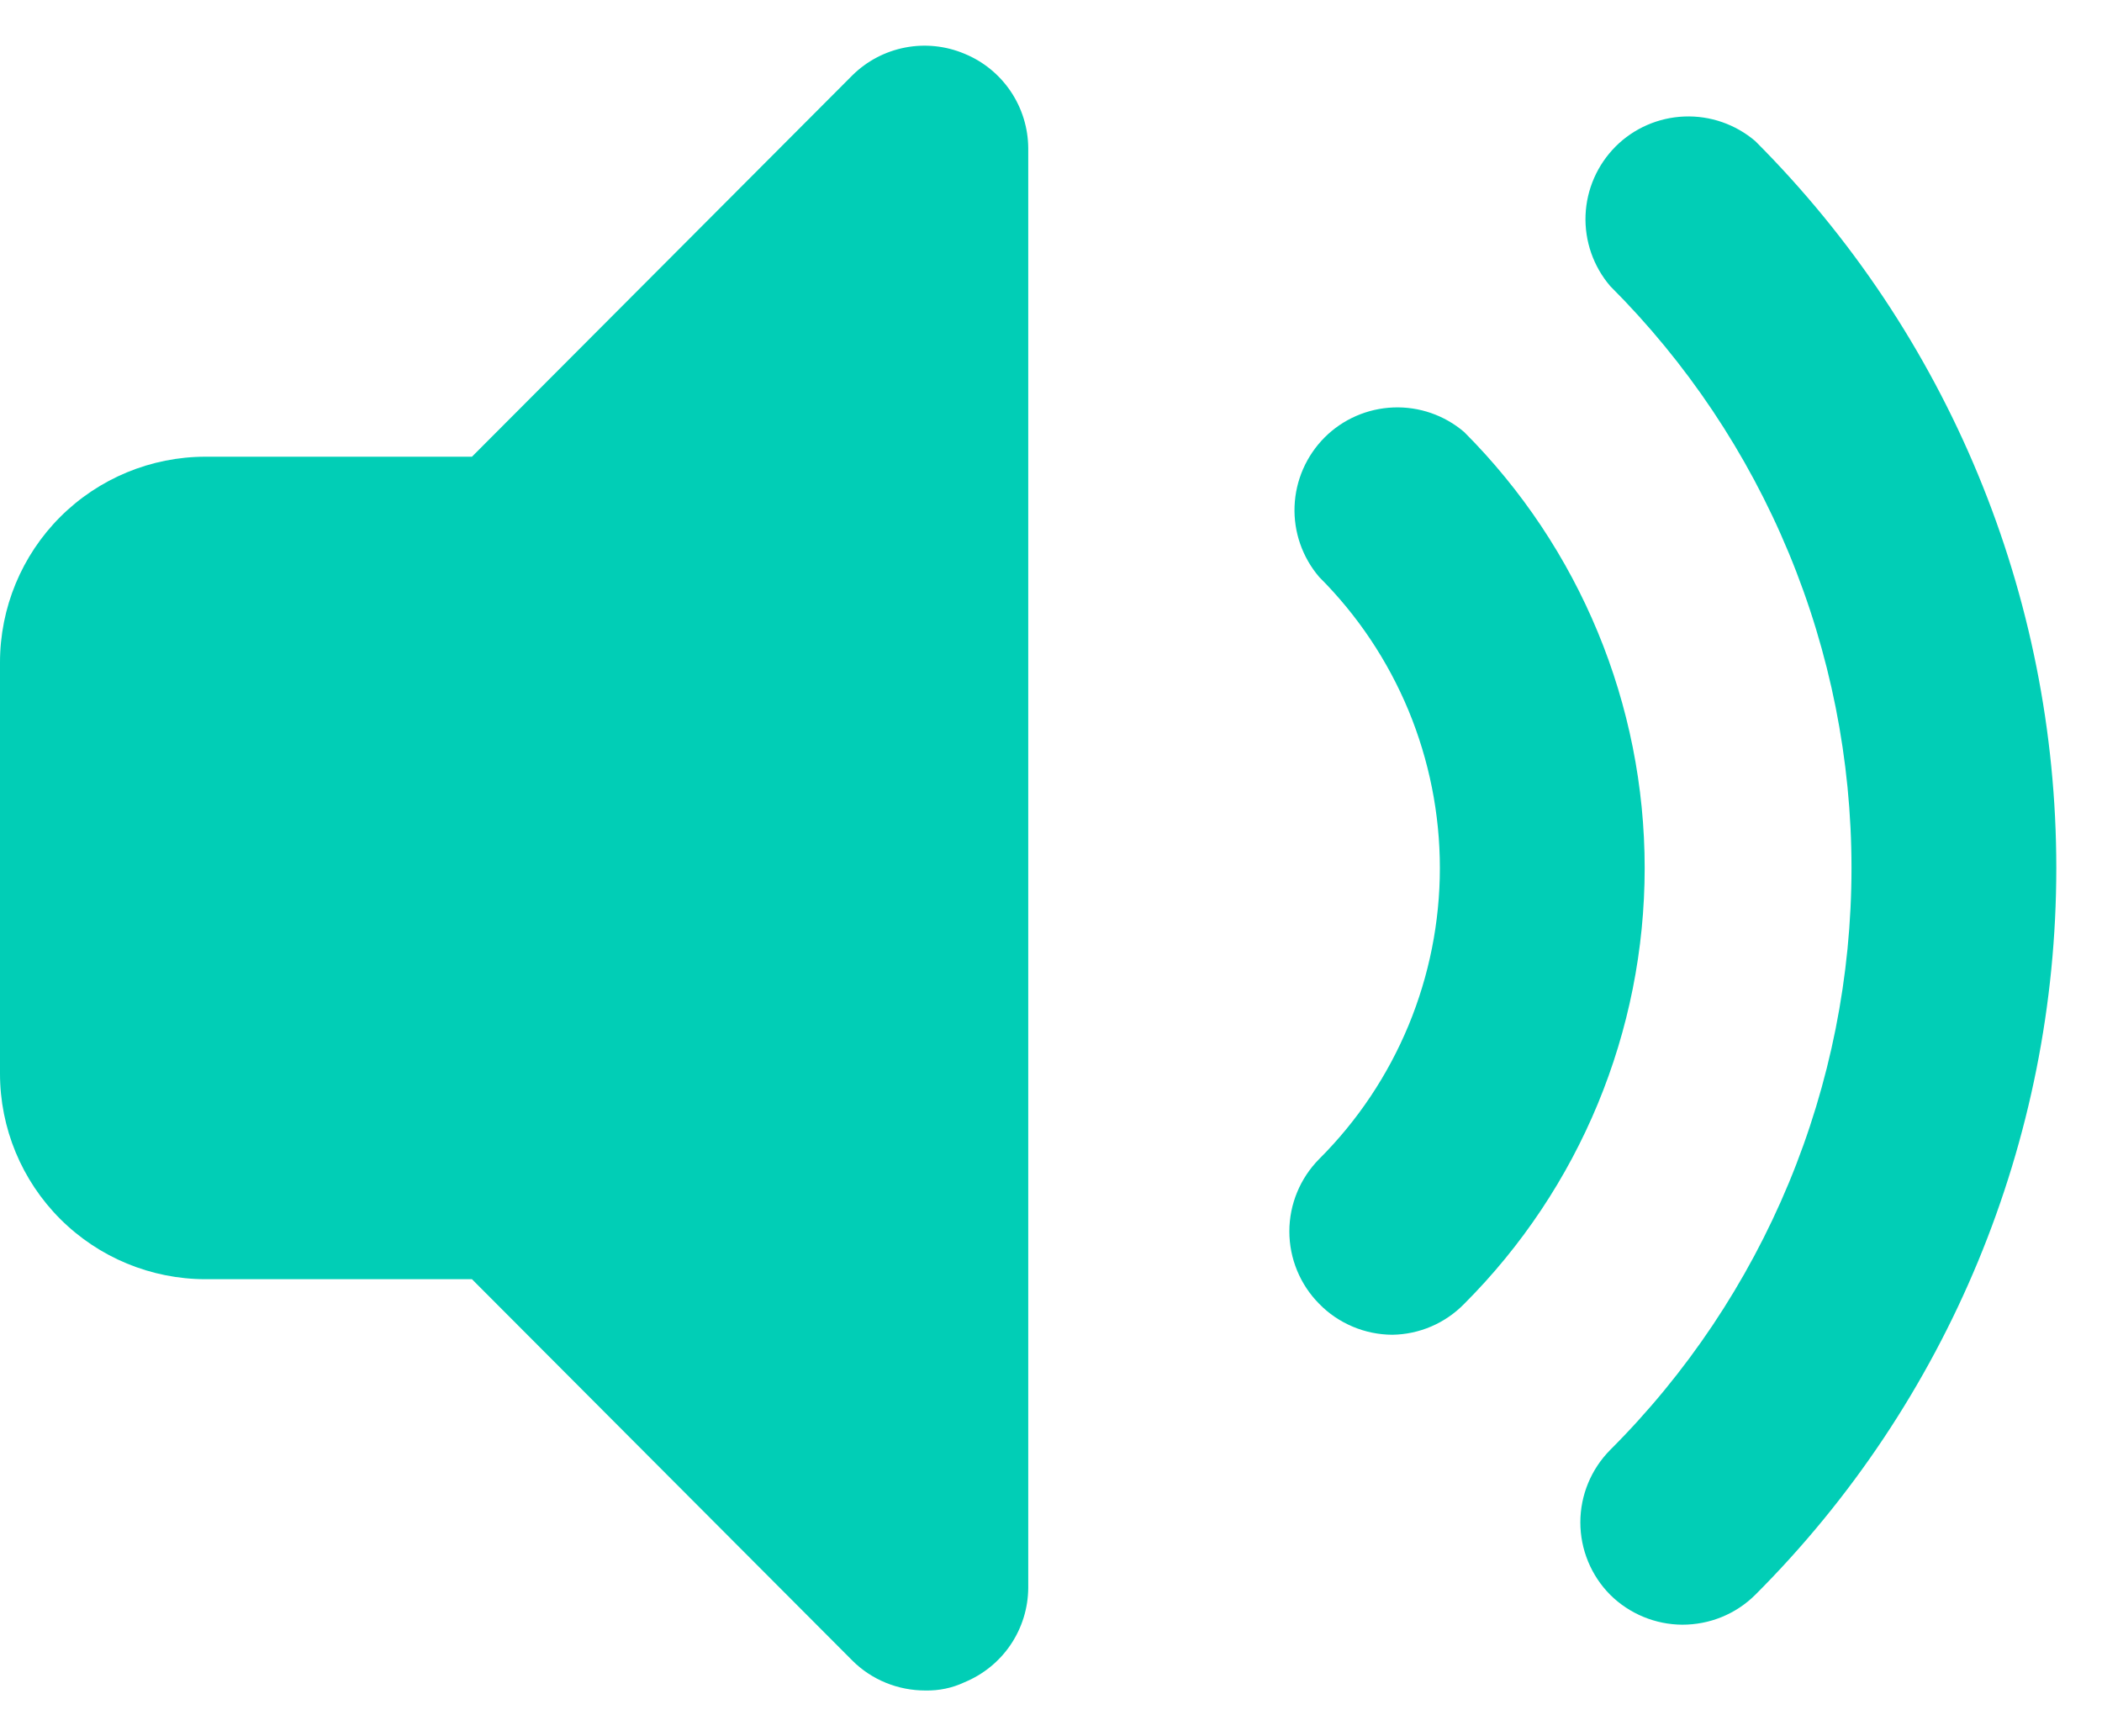 <svg width="23" height="19" viewBox="0 0 23 19" fill="none" xmlns="http://www.w3.org/2000/svg">
<path d="M18.407 17.78C18.112 17.778 17.829 17.661 17.619 17.453C17.41 17.243 17.292 16.957 17.292 16.66C17.292 16.363 17.41 16.078 17.619 15.867C18.456 15.031 19.12 14.038 19.573 12.946C20.026 11.853 20.259 10.682 20.259 9.499C20.259 8.316 20.026 7.145 19.573 6.052C19.12 4.959 18.456 3.967 17.619 3.131C17.435 2.916 17.338 2.639 17.349 2.355C17.36 2.072 17.478 1.804 17.678 1.603C17.878 1.403 18.147 1.286 18.43 1.275C18.713 1.264 18.99 1.36 19.206 1.544C21.315 3.654 22.5 6.515 22.5 9.499C22.5 12.482 21.315 15.344 19.206 17.453C19.1 17.558 18.976 17.64 18.839 17.696C18.702 17.752 18.555 17.78 18.407 17.78Z" fill="#01CEB6"/>
<path d="M15.234 14.607C15.085 14.606 14.938 14.576 14.801 14.518C14.664 14.46 14.539 14.376 14.435 14.269C14.226 14.059 14.108 13.773 14.108 13.476C14.108 13.179 14.226 12.894 14.435 12.683C14.854 12.265 15.185 11.769 15.412 11.222C15.638 10.676 15.755 10.09 15.755 9.499C15.755 8.907 15.638 8.322 15.412 7.775C15.185 7.229 14.854 6.733 14.435 6.315C14.251 6.1 14.154 5.823 14.165 5.54C14.176 5.256 14.294 4.988 14.494 4.787C14.694 4.587 14.963 4.47 15.246 4.459C15.529 4.448 15.806 4.544 16.021 4.728C17.286 5.994 17.996 7.71 17.996 9.499C17.996 11.288 17.286 13.004 16.021 14.269C15.814 14.481 15.531 14.603 15.234 14.607Z" fill="#01CEB6"/>
<path d="M10.553 0.588C10.349 0.502 10.123 0.478 9.905 0.52C9.686 0.562 9.485 0.668 9.327 0.824L5.164 4.998H2.25C1.653 4.998 1.081 5.235 0.659 5.657C0.237 6.079 0 6.652 0 7.249V11.749C0 12.346 0.237 12.918 0.659 13.34C1.081 13.762 1.653 13.999 2.25 13.999H5.164L9.327 18.173C9.432 18.278 9.557 18.36 9.694 18.416C9.831 18.472 9.978 18.5 10.126 18.5C10.274 18.503 10.42 18.473 10.553 18.41C10.759 18.325 10.935 18.182 11.059 17.998C11.183 17.814 11.25 17.597 11.251 17.375V1.623C11.25 1.401 11.183 1.184 11.059 1C10.935 0.816 10.759 0.672 10.553 0.588Z" fill="#01CEB6"/>
</svg>
